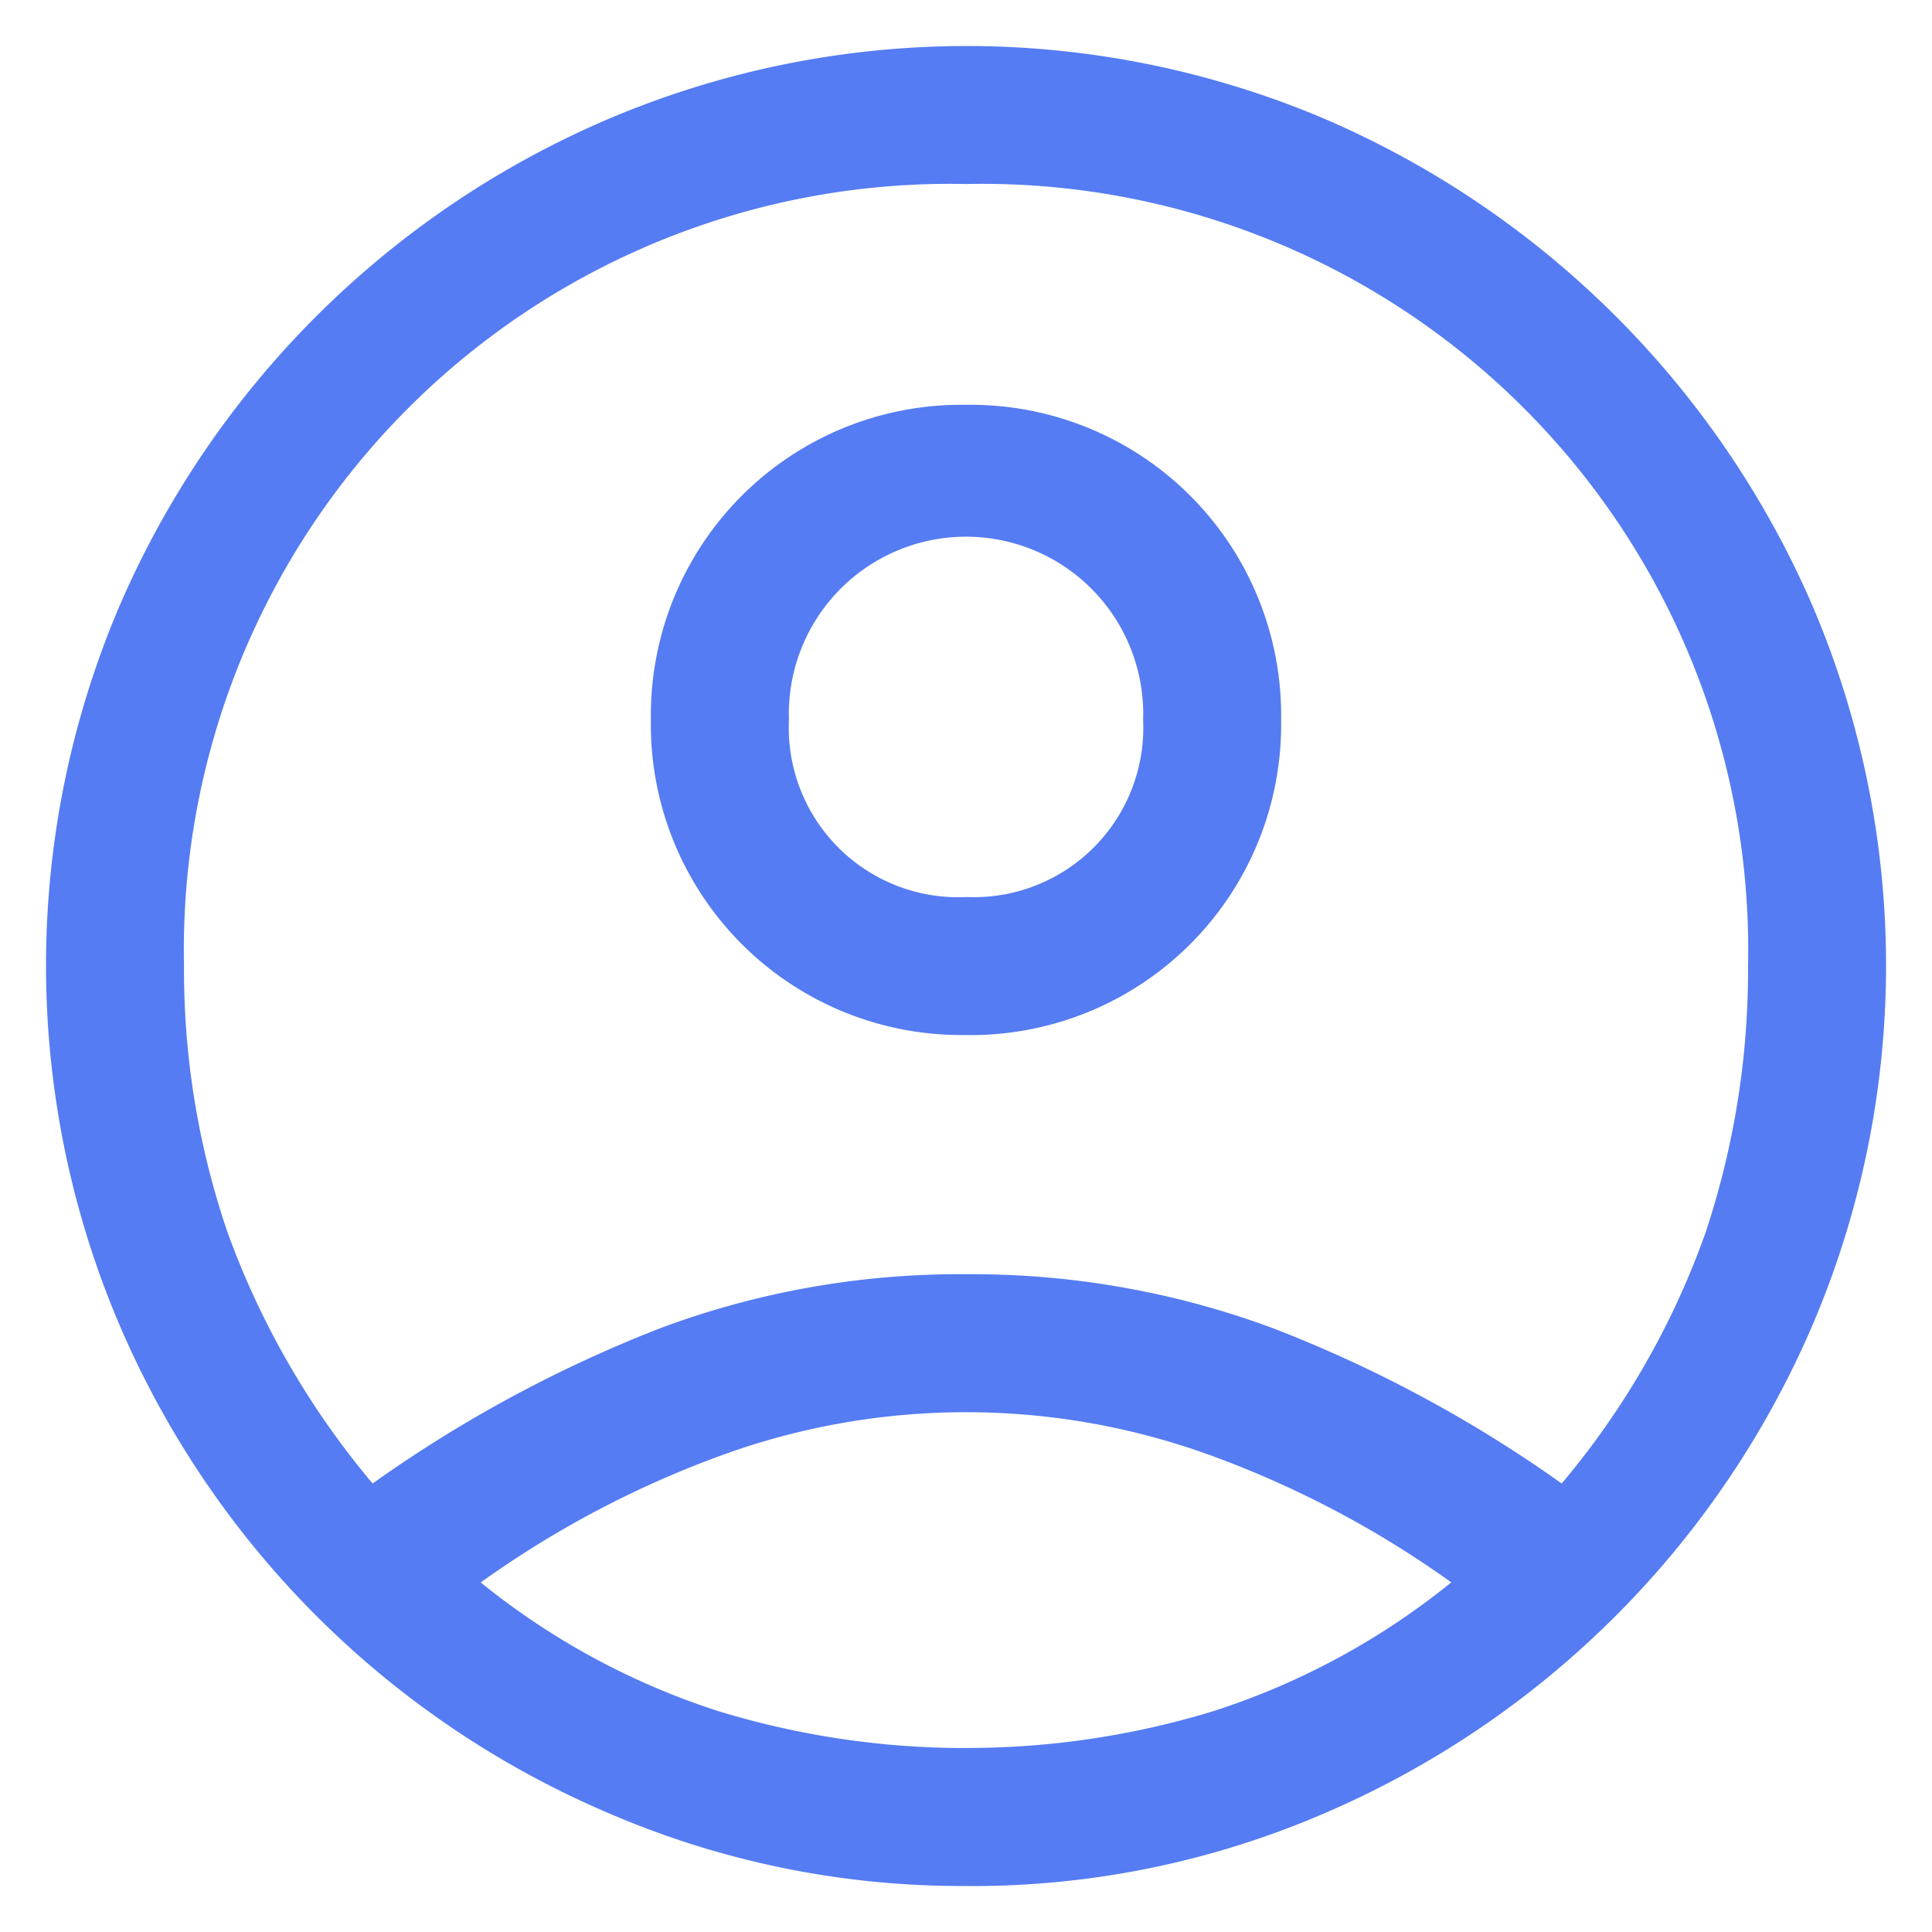 <svg id="ico_account" xmlns="http://www.w3.org/2000/svg" width="28" height="28" viewBox="0 0 28 28">
  <rect id="사각형_11" data-name="사각형 11" width="28" height="28" fill="#fff" opacity="0"/>
  <path id="account_circle_FILL0_wght400_GRAD0_opsz48" d="M8.733,24.833a19.2,19.2,0,0,1,4.167-2.25,12.4,12.4,0,0,1,4.433-.783,12.539,12.539,0,0,1,4.45.783,19.045,19.045,0,0,1,4.183,2.25A11.7,11.7,0,0,0,28.05,21.2a12.047,12.047,0,0,0,.617-3.867A11.1,11.1,0,0,0,17.333,6,11.1,11.1,0,0,0,6,17.333,11.758,11.758,0,0,0,6.633,21.2,12,12,0,0,0,8.733,24.833Zm8.6-6.5a4.5,4.5,0,0,1-4.567-4.567A4.5,4.5,0,0,1,17.333,9.2,4.5,4.5,0,0,1,21.9,13.767a4.5,4.5,0,0,1-4.567,4.567Zm0,12.333a12.9,12.9,0,0,1-5.167-1.05A13.433,13.433,0,0,1,5.05,22.5a13.278,13.278,0,0,1,0-10.35,13.479,13.479,0,0,1,7.117-7.1,13.278,13.278,0,0,1,10.35,0,13.524,13.524,0,0,1,7.1,7.1,13.278,13.278,0,0,1,0,10.35,13.479,13.479,0,0,1-7.1,7.117A12.865,12.865,0,0,1,17.333,30.667Zm0-2a12.225,12.225,0,0,0,3.583-.533,10.648,10.648,0,0,0,3.45-1.867A14.508,14.508,0,0,0,20.9,24.433a10.36,10.36,0,0,0-7.133,0A14.508,14.508,0,0,0,10.3,26.267a10.648,10.648,0,0,0,3.45,1.867A12.225,12.225,0,0,0,17.333,28.667Zm0-12.333A2.456,2.456,0,0,0,19.9,13.767a2.568,2.568,0,1,0-5.133,0,2.456,2.456,0,0,0,2.567,2.567ZM17.333,13.767ZM17.333,26.233Z" transform="translate(-3.333 -3.333)" fill="#557cf2"/>
</svg>
